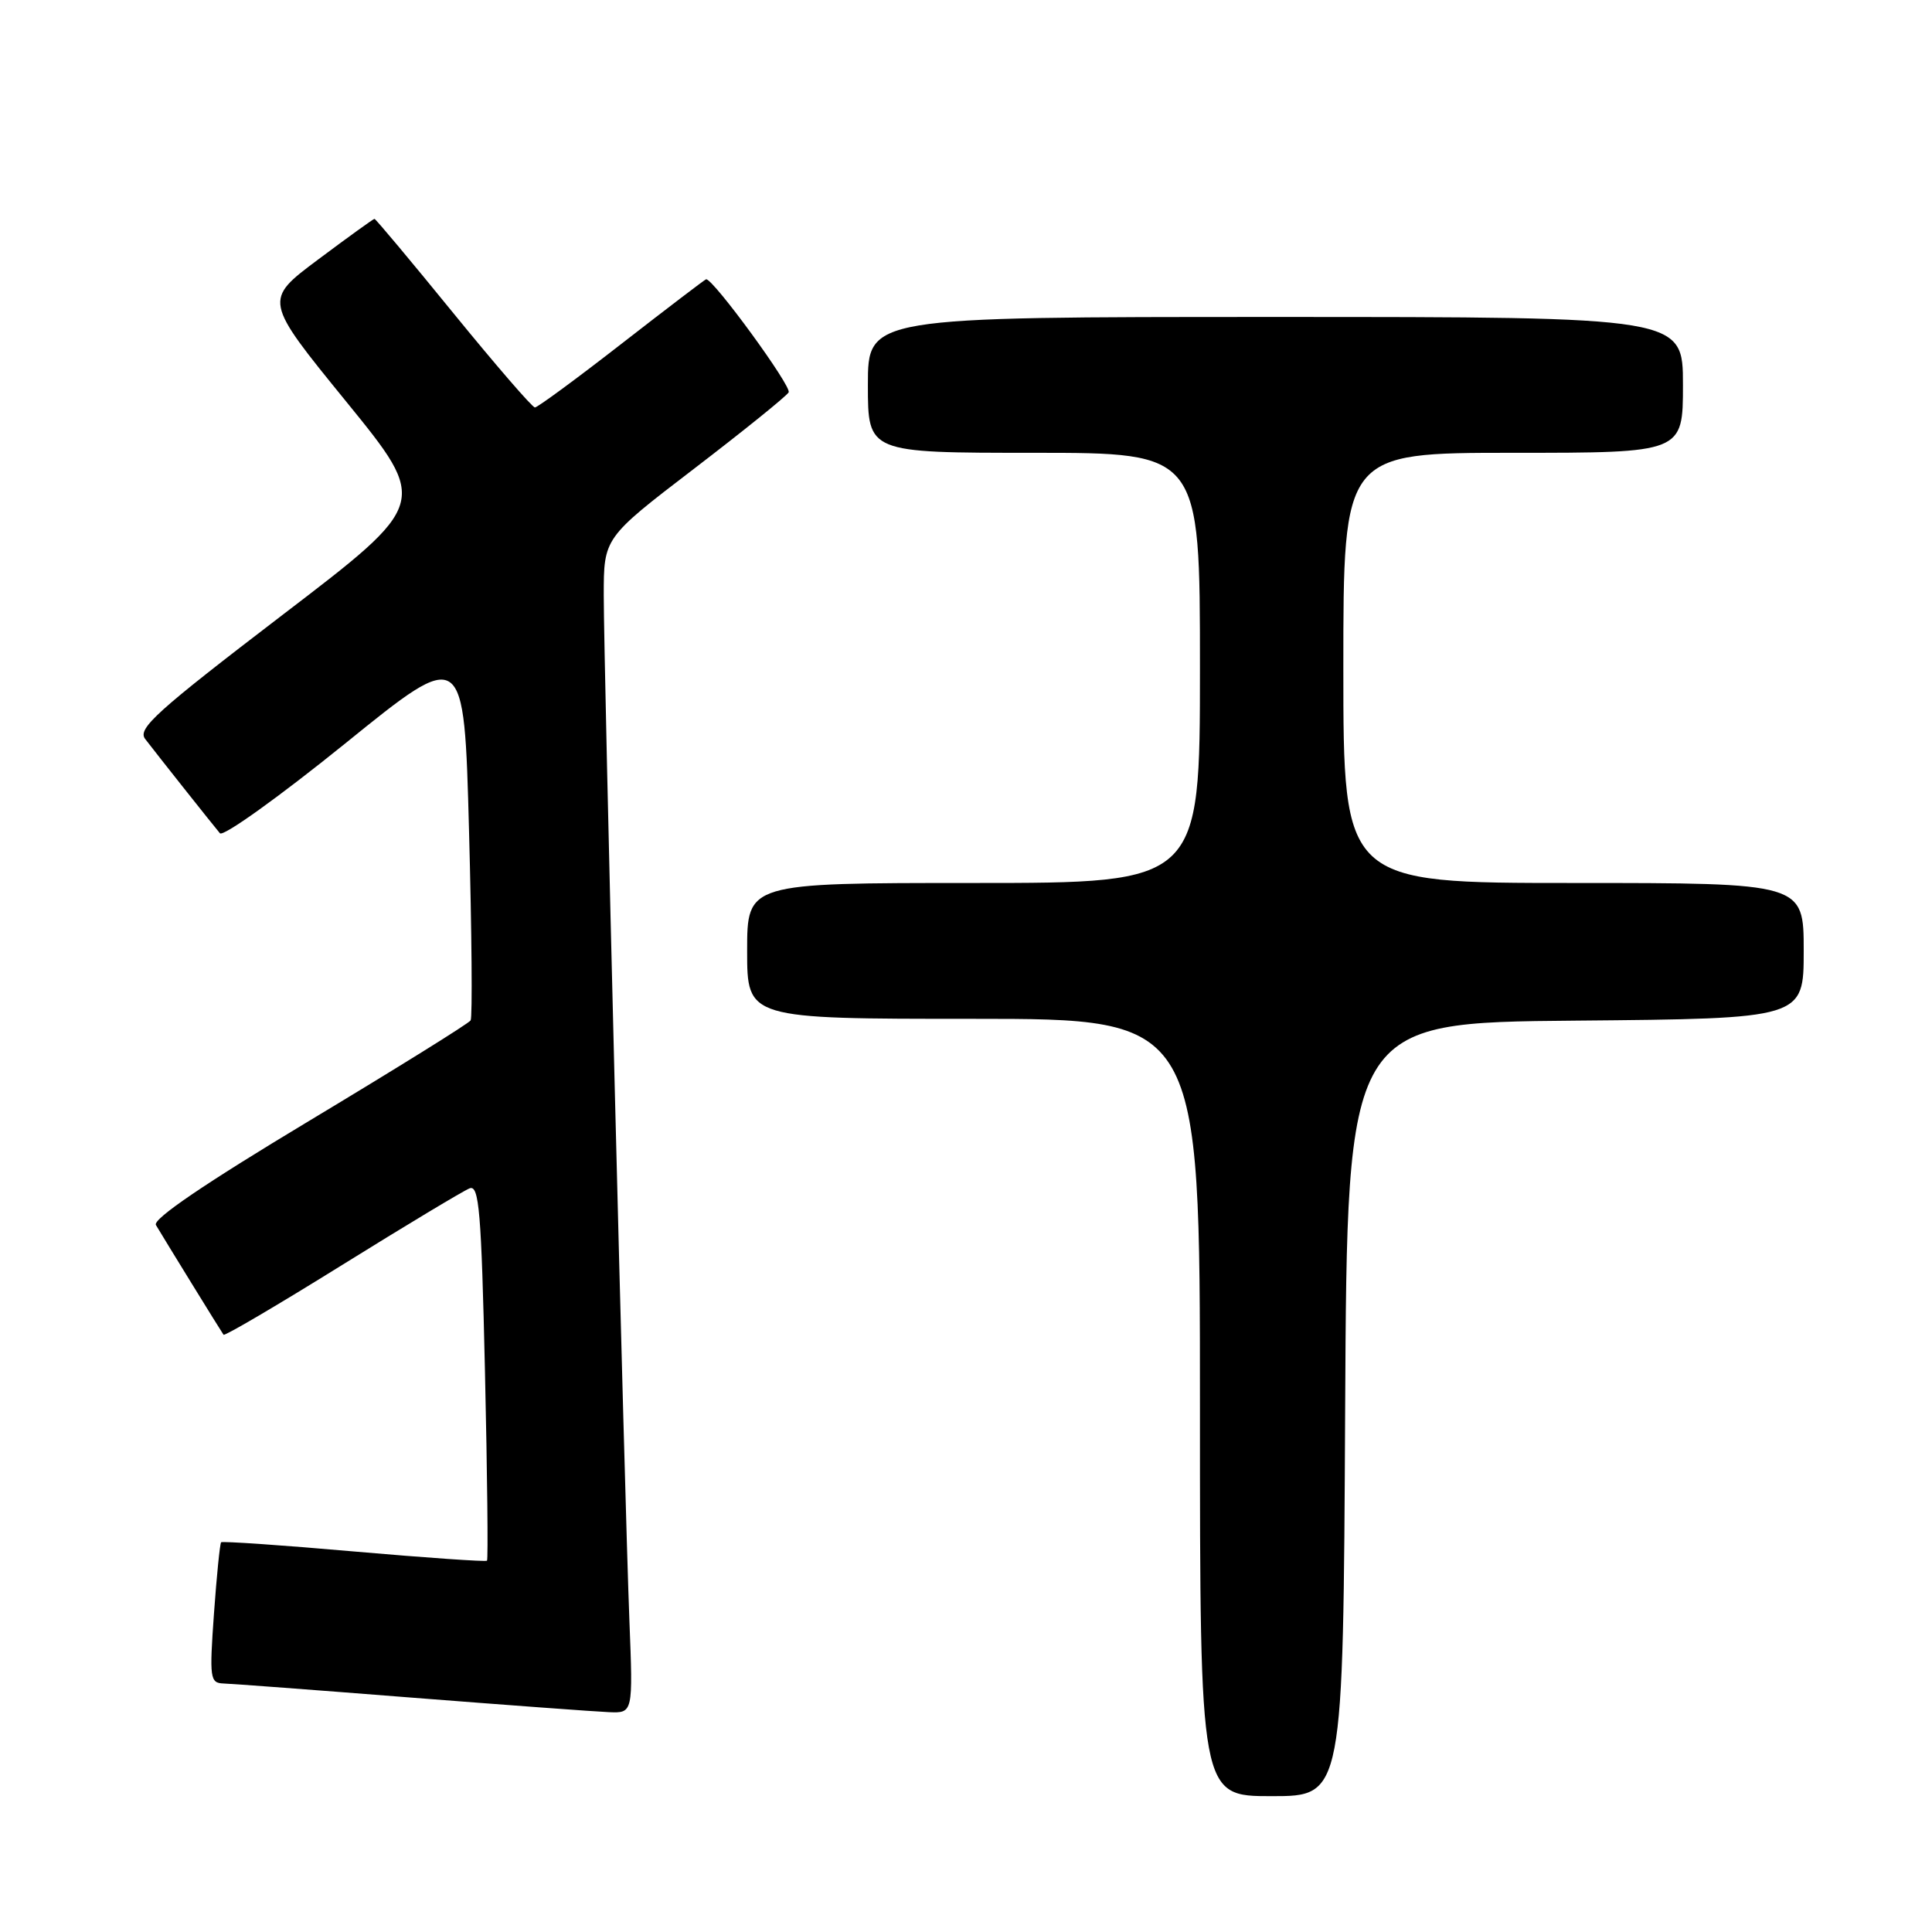 <?xml version="1.0" encoding="UTF-8" standalone="no"?>
<!DOCTYPE svg PUBLIC "-//W3C//DTD SVG 1.1//EN" "http://www.w3.org/Graphics/SVG/1.1/DTD/svg11.dtd" >
<svg xmlns="http://www.w3.org/2000/svg" xmlns:xlink="http://www.w3.org/1999/xlink" version="1.1" viewBox="0 0 256 256">
 <g >
 <path fill="currentColor"
d=" M 178.24 186.75 C 178.50 135.50 178.50 135.50 208.75 135.24 C 239.00 134.97 239.00 134.97 239.00 125.99 C 239.00 117.00 239.00 117.00 208.50 117.00 C 178.00 117.00 178.00 117.00 178.00 88.50 C 178.00 60.00 178.00 60.00 200.50 60.00 C 223.00 60.00 223.00 60.00 223.00 51.00 C 223.00 42.00 223.00 42.00 169.00 42.00 C 115.00 42.00 115.00 42.00 115.00 51.00 C 115.00 60.00 115.00 60.00 137.00 60.00 C 159.00 60.00 159.00 60.00 159.00 88.50 C 159.00 117.00 159.00 117.00 129.00 117.00 C 99.00 117.00 99.00 117.00 99.00 126.00 C 99.00 135.00 99.00 135.00 129.00 135.00 C 159.00 135.00 159.00 135.00 159.00 186.50 C 159.00 238.00 159.00 238.00 168.49 238.00 C 177.98 238.00 177.98 238.00 178.24 186.75 Z  M 83.40 214.75 C 82.74 197.82 80.00 88.23 80.00 78.89 C 80.00 71.27 80.00 71.27 91.95 62.12 C 98.53 57.08 104.17 52.53 104.50 51.99 C 104.96 51.25 94.56 37.00 93.57 37.00 C 93.45 37.00 88.44 40.82 82.43 45.49 C 76.42 50.17 71.22 53.99 70.88 53.99 C 70.54 54.00 65.68 48.37 60.08 41.50 C 54.48 34.62 49.78 29.00 49.62 29.00 C 49.47 29.00 46.11 31.43 42.15 34.39 C 34.94 39.78 34.94 39.78 45.88 53.22 C 56.82 66.67 56.82 66.67 37.42 81.49 C 20.73 94.26 18.19 96.54 19.23 97.91 C 20.87 100.05 28.18 109.27 29.14 110.41 C 29.57 110.91 37.02 105.56 45.71 98.54 C 61.50 85.75 61.50 85.75 62.15 110.13 C 62.51 123.53 62.61 134.82 62.36 135.21 C 62.12 135.61 52.48 141.60 40.95 148.53 C 27.17 156.81 20.20 161.54 20.66 162.32 C 21.68 164.05 29.31 176.44 29.62 176.86 C 29.77 177.06 36.84 172.90 45.33 167.62 C 53.82 162.34 61.43 157.77 62.23 157.46 C 63.48 156.98 63.78 160.51 64.26 181.70 C 64.57 195.34 64.69 206.63 64.53 206.80 C 64.37 206.96 56.45 206.41 46.92 205.58 C 37.40 204.74 29.47 204.20 29.30 204.36 C 29.14 204.53 28.71 208.79 28.35 213.83 C 27.74 222.39 27.83 223.00 29.60 223.07 C 30.65 223.10 41.85 223.94 54.50 224.94 C 67.15 225.93 78.93 226.80 80.69 226.87 C 83.88 227.00 83.88 227.00 83.40 214.75 Z "/>
</g>
</svg>